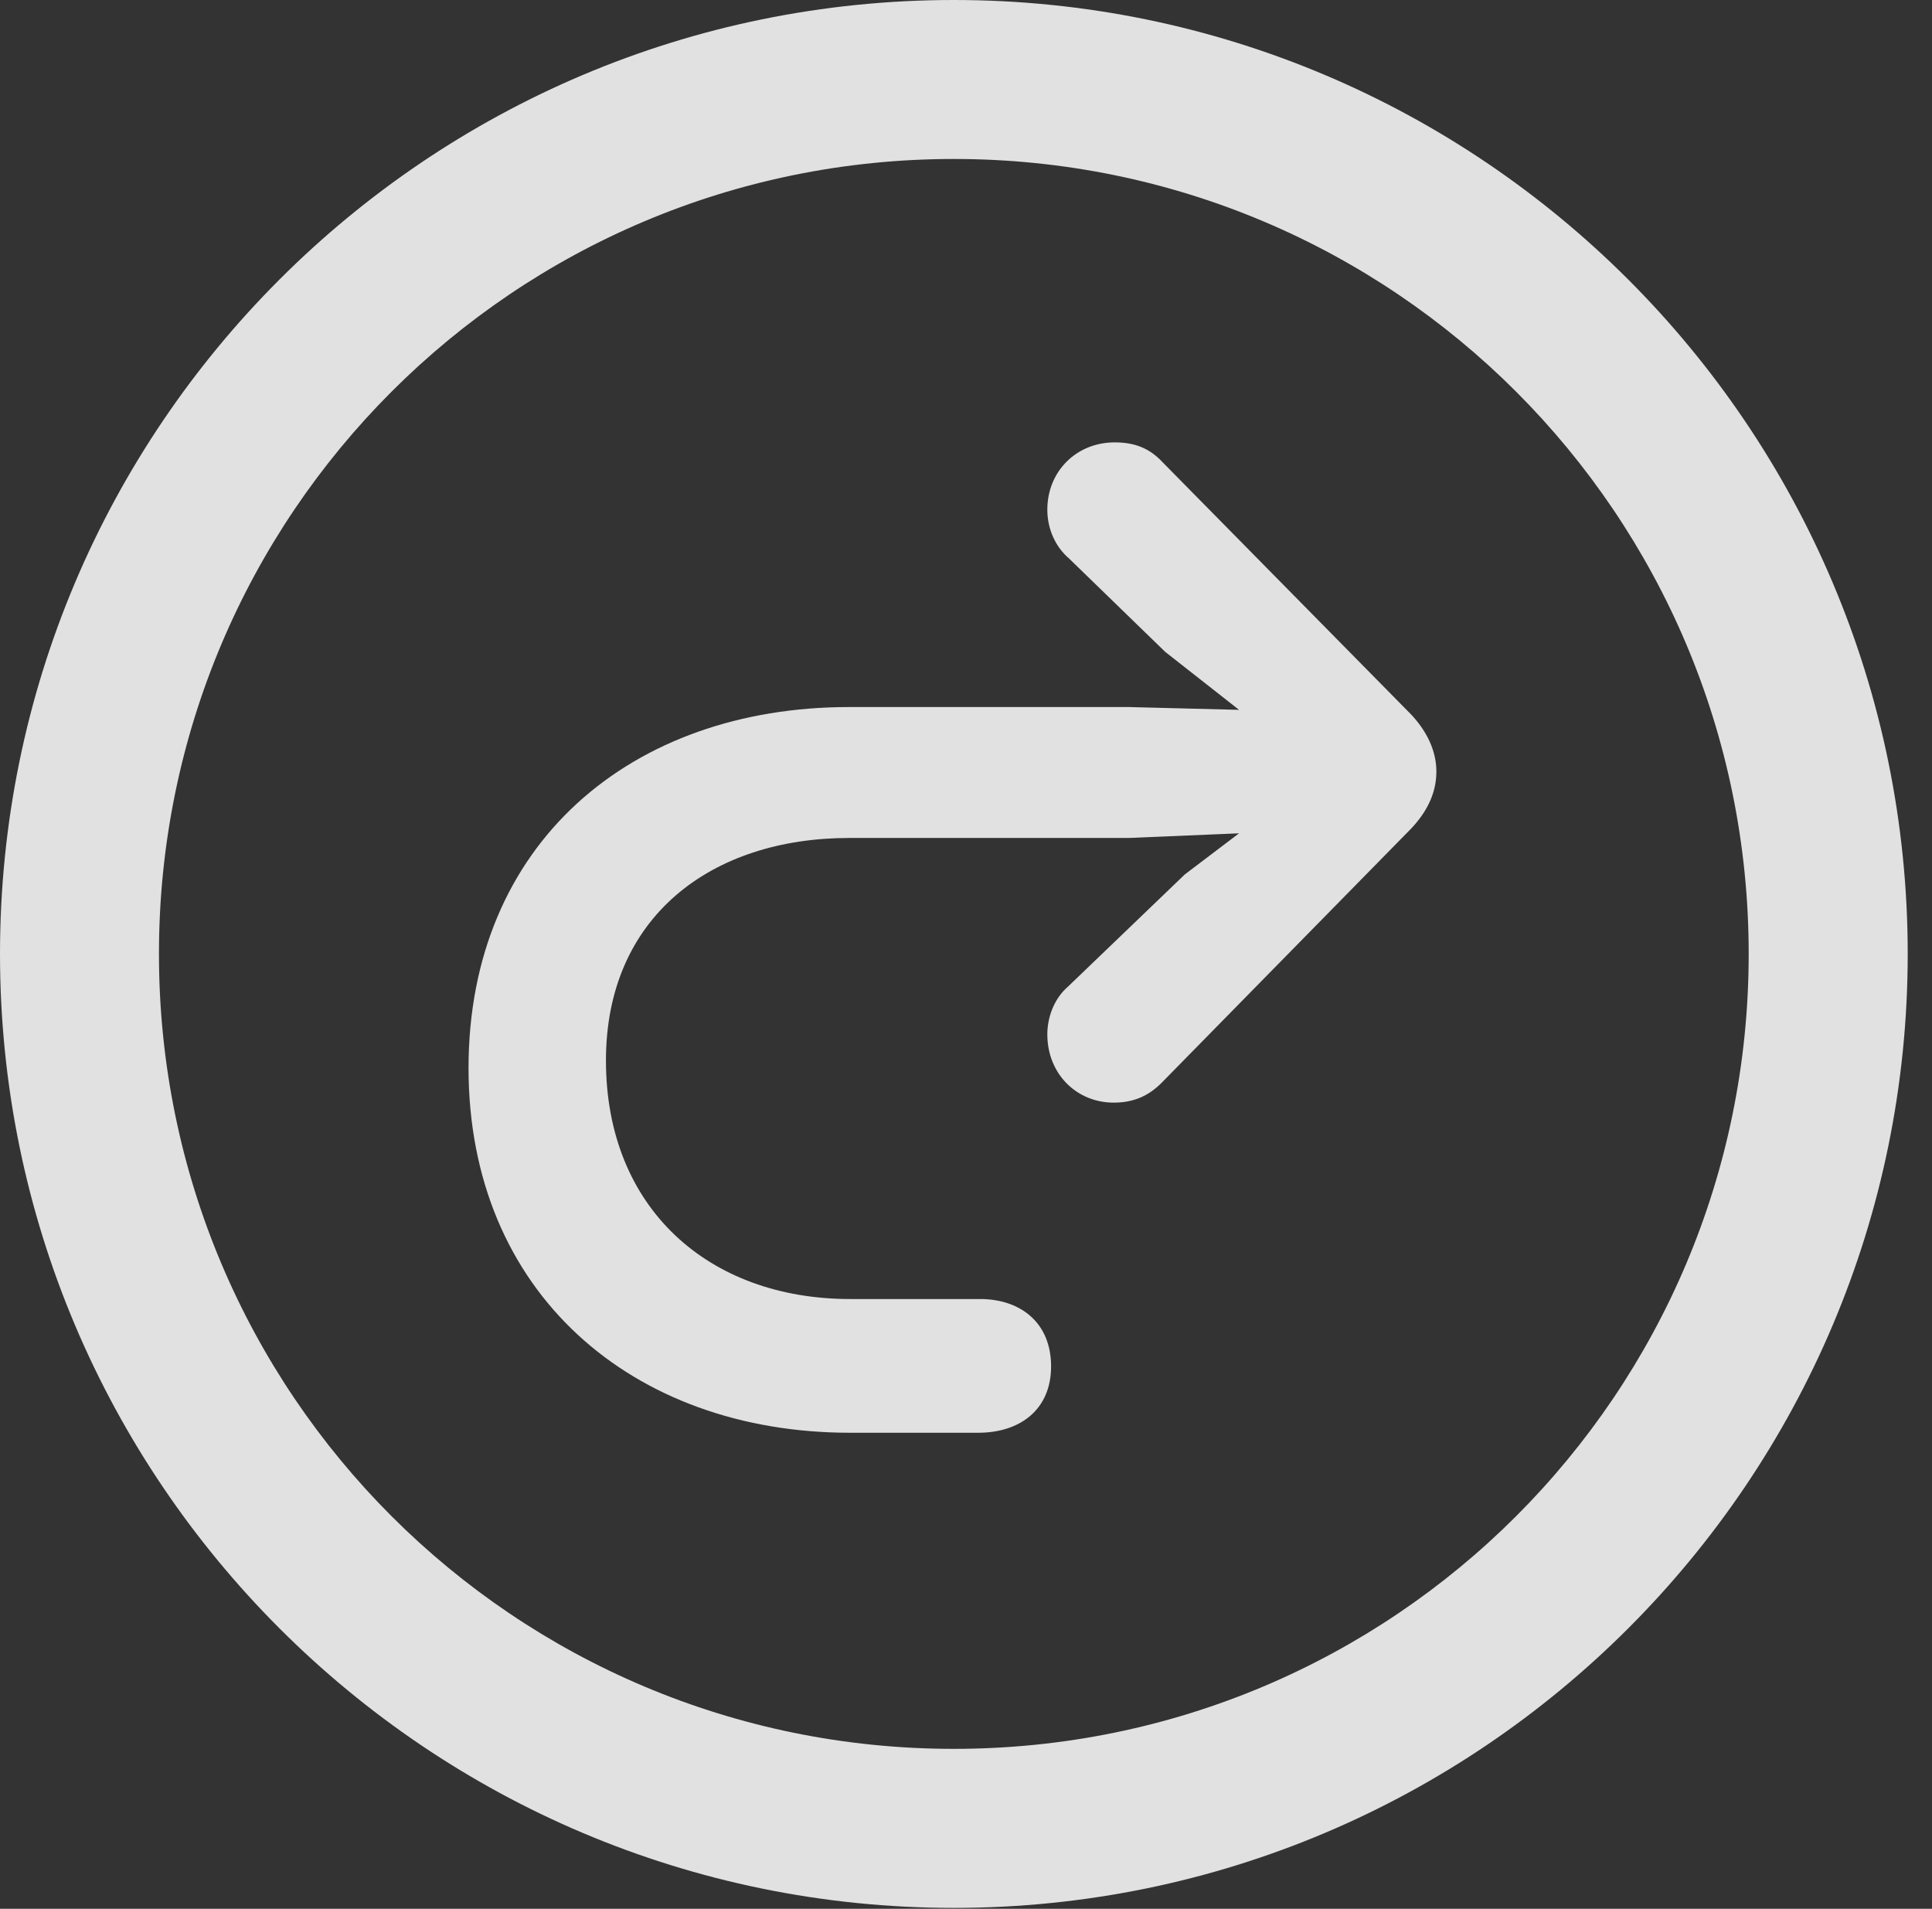<?xml version="1.0" encoding="UTF-8"?>
<!--Generator: Apple Native CoreSVG 326-->
<!DOCTYPE svg
PUBLIC "-//W3C//DTD SVG 1.1//EN"
       "http://www.w3.org/Graphics/SVG/1.1/DTD/svg11.dtd">
<svg version="1.1" xmlns="http://www.w3.org/2000/svg" xmlns:xlink="http://www.w3.org/1999/xlink" viewBox="0 0 28.246 27.904">
 <rect x="0" y="0" width="28.246" height="27.904" fill="#333333" stroke="none"/>
 <g>
  <rect height="27.904" opacity="0" width="28.246" x="0" y="0"/>
  <path d="M13.945 27.891C21.643 27.891 27.891 21.643 27.891 13.945C27.891 6.248 21.643 0 13.945 0C6.248 0 0 6.248 0 13.945C0 21.643 6.248 27.891 13.945 27.891ZM13.945 25.566C7.52 25.566 2.324 20.371 2.324 13.945C2.324 7.52 7.52 2.324 13.945 2.324C20.371 2.324 25.566 7.52 25.566 13.945C25.566 20.371 20.371 25.566 13.945 25.566Z" fill="white" fill-opacity="0.85"/>
  <path d="M6.85 15.613C6.85 18.895 9.242 20.945 12.428 20.945C12.592 20.945 14.232 20.945 14.301 20.945C14.916 20.945 15.367 20.604 15.367 19.975C15.367 19.332 14.916 18.99 14.328 18.99C14.273 18.99 12.592 18.99 12.428 18.99C10.363 18.99 8.859 17.664 8.859 15.504C8.859 13.398 10.404 12.25 12.414 12.25L16.502 12.25L18.115 12.182L17.322 12.783L15.613 14.424C15.408 14.602 15.312 14.875 15.312 15.121C15.312 15.695 15.736 16.119 16.283 16.119C16.57 16.119 16.789 16.023 16.98 15.832L20.631 12.113C20.85 11.881 21 11.607 21 11.279C21 10.965 20.85 10.678 20.631 10.445L16.994 6.754C16.803 6.549 16.584 6.467 16.297 6.467C15.736 6.467 15.312 6.891 15.312 7.451C15.312 7.738 15.435 7.998 15.627 8.162L17.035 9.529L18.115 10.377L16.502 10.336L12.414 10.336C9.229 10.336 6.85 12.332 6.85 15.613Z" fill="white" fill-opacity="0.85"/>
 </g>
</svg>
